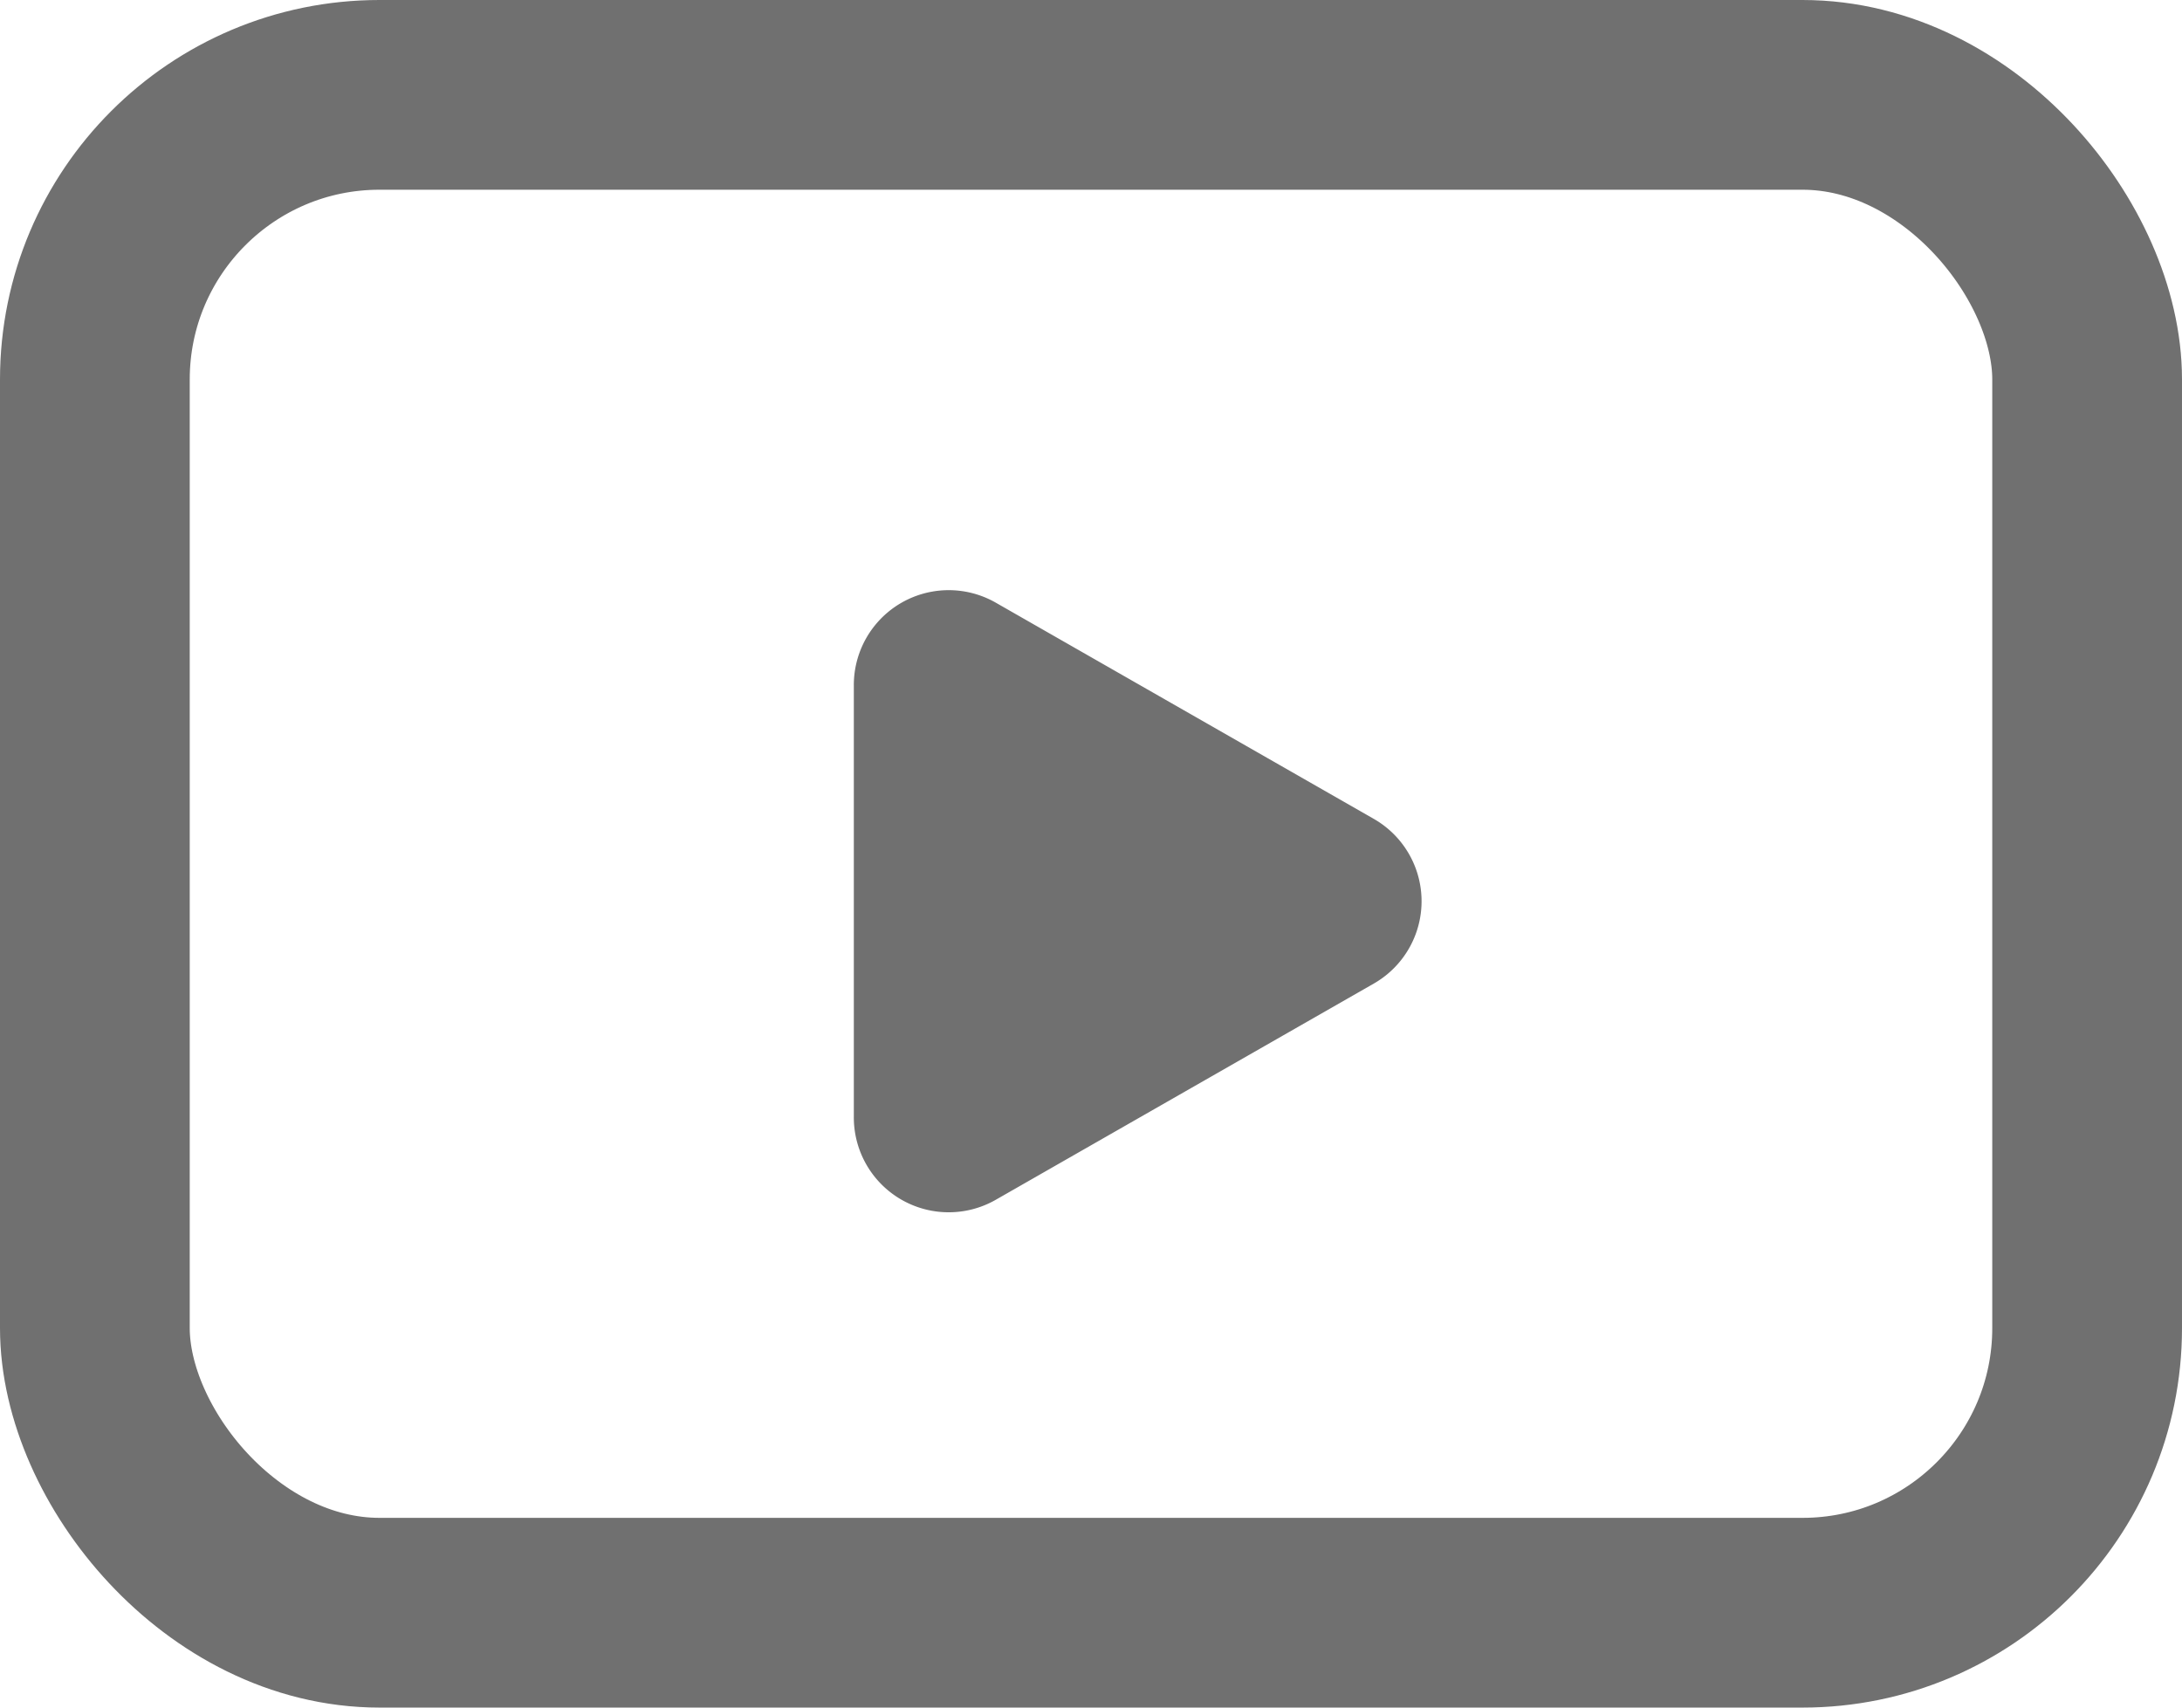 <svg xmlns="http://www.w3.org/2000/svg" width="23" height="18" viewBox="0 0 23 18"><defs><style>.a,.d{fill:none;}.a{stroke:#707070;stroke-linecap:round;stroke-linejoin:round;stroke-width:2px;}.b{fill:#707070;}.c{stroke:none;}</style></defs><g transform="translate(110 -120)"><g class="a" transform="translate(-110 120)"><rect class="c" width="23" height="18" rx="4"/><rect class="d" x="1" y="1" width="21" height="16" rx="3"/></g><path class="b" d="M3.132,1.519a1,1,0,0,1,1.736,0L7.145,5.5A1,1,0,0,1,6.277,7H1.723A1,1,0,0,1,.855,5.5Z" transform="translate(-94 125.5) rotate(90)"/></g></svg>